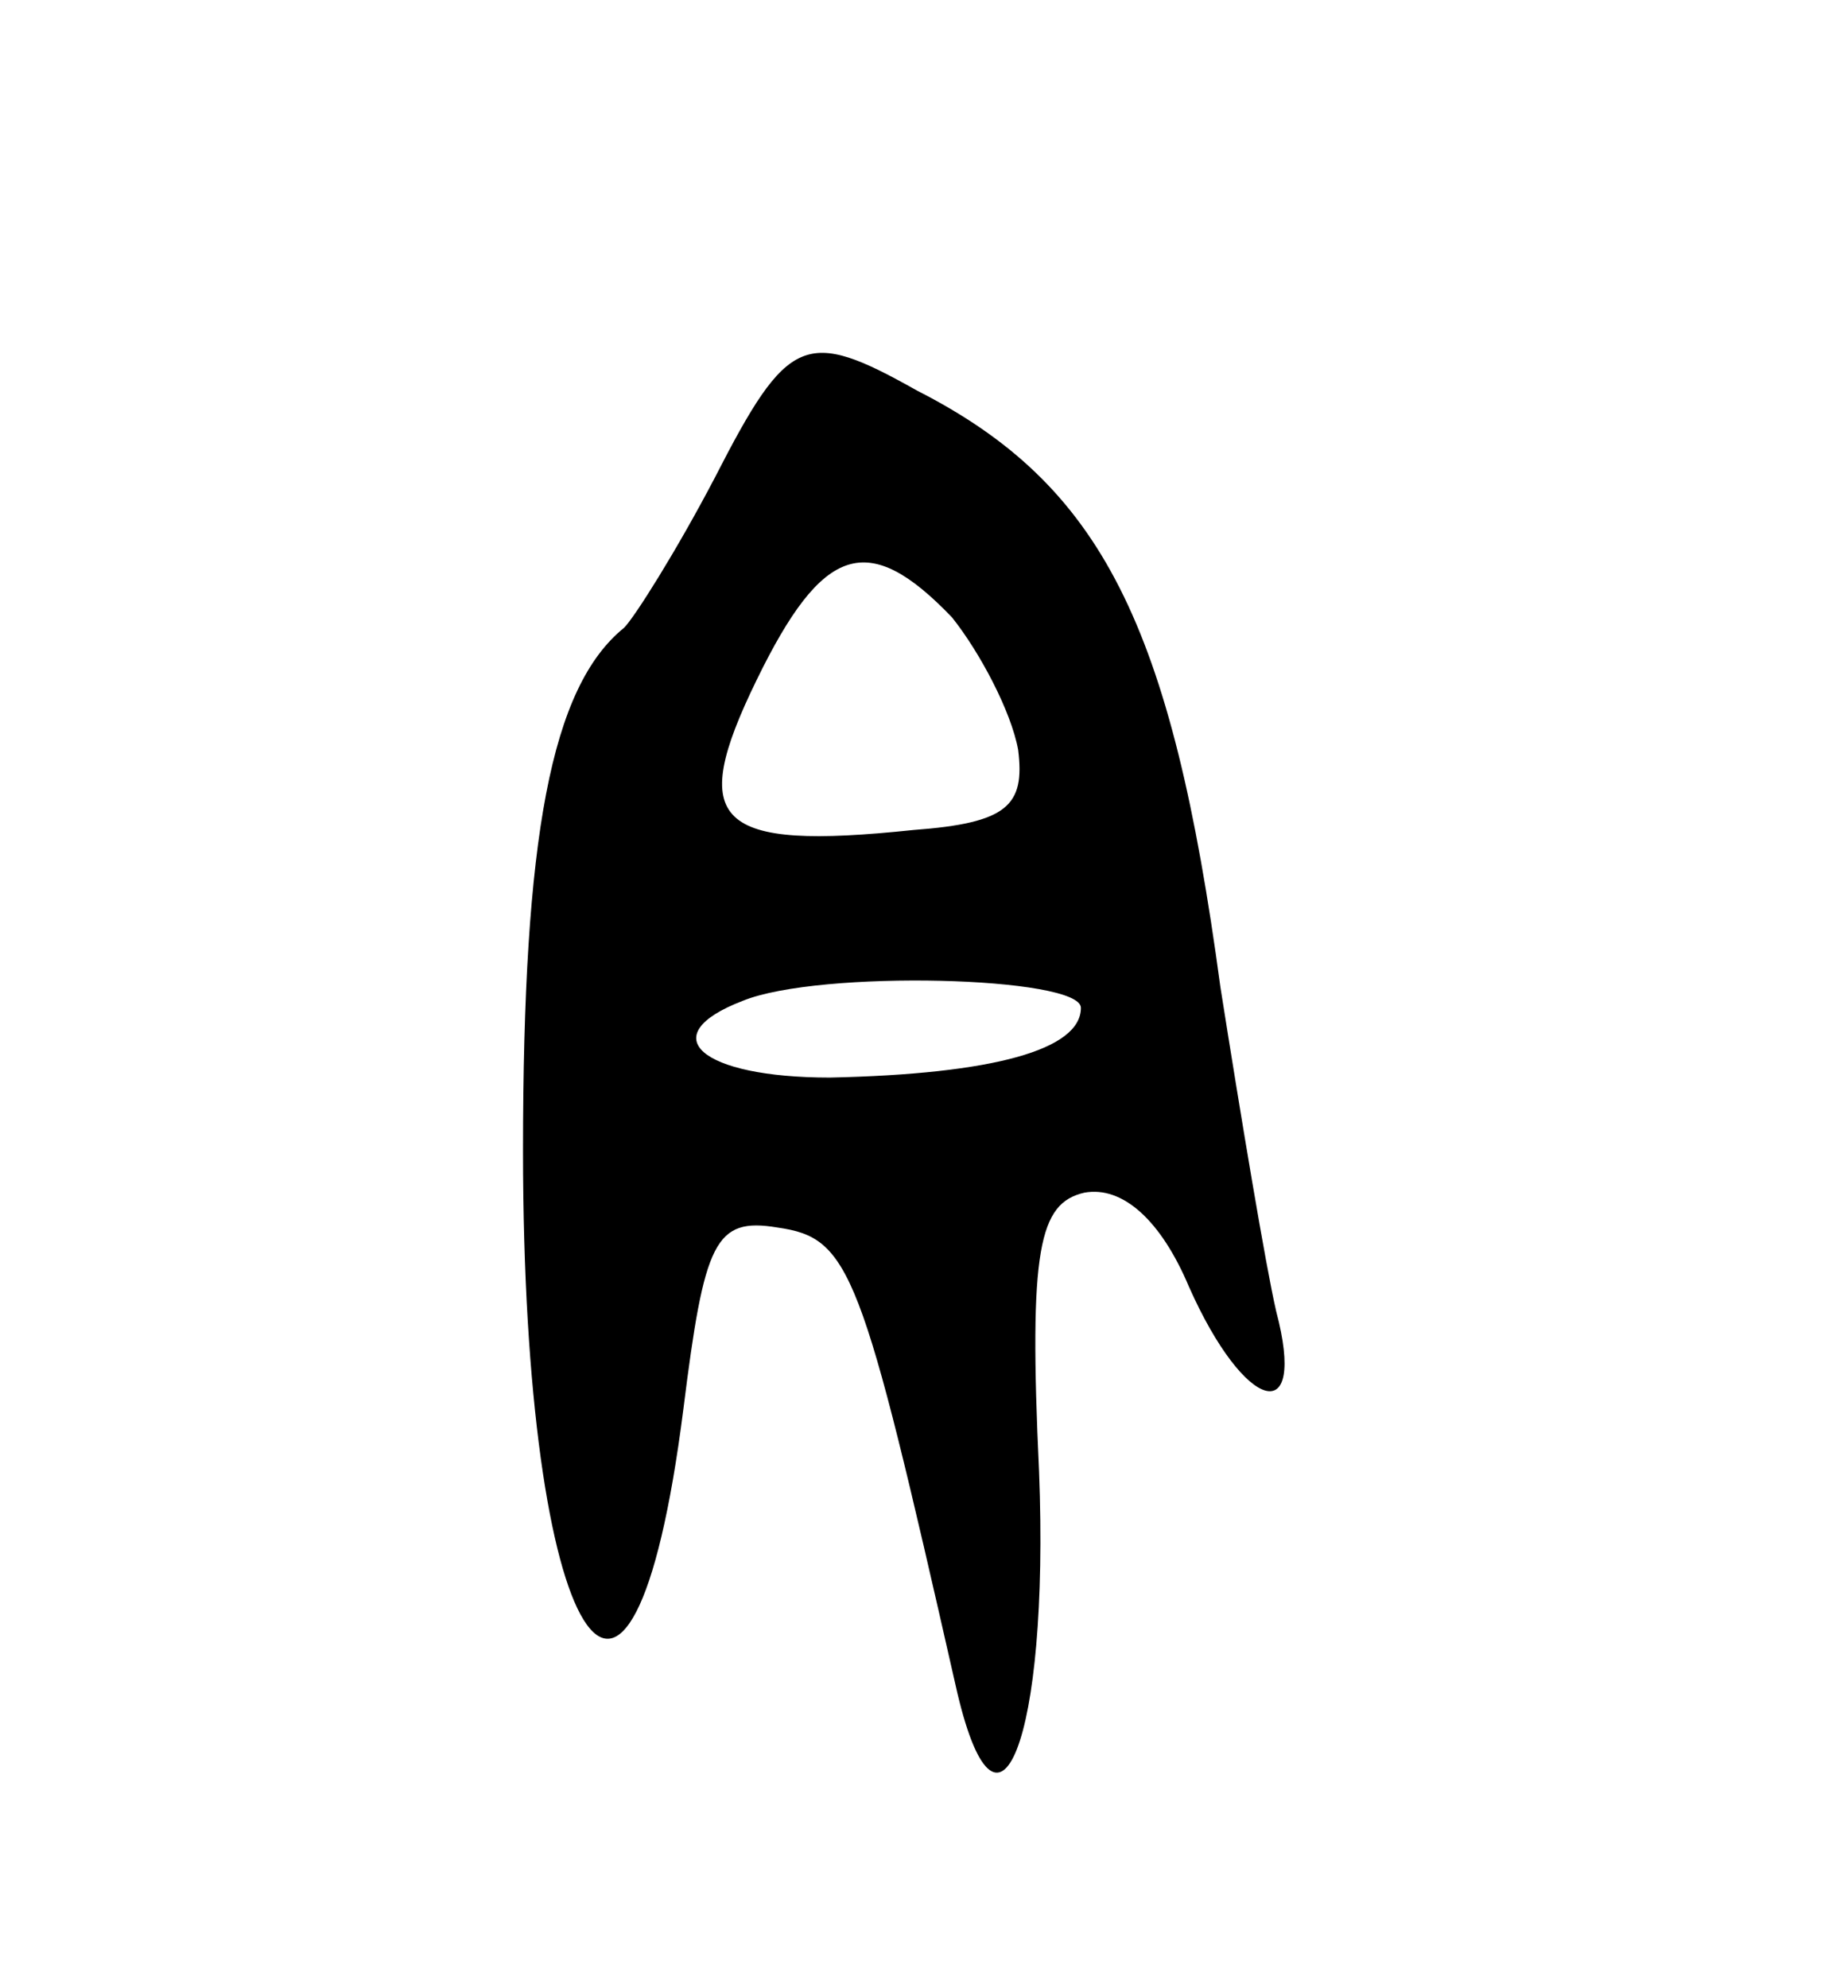 <svg version="1.0" xmlns="http://www.w3.org/2000/svg"
 width="53pt" height="57pt" viewBox="0 0 53 57"
 preserveAspectRatio="xMidYMid meet">
<g transform="translate(0,57) scale(0.1,-0.1)"
fill="#000000" stroke="none">
<path d="M205 433 c-11 -21 -23 -40 -26 -43 -21 -17 -29 -60 -29 -150 0 -142
31 -192 46 -74 6 48 9 55 27 52 21 -3 24 -12 51 -131 12 -54 27 -16 24 61 -3
64 0 77 13 80 11 2 22 -8 30 -27 16 -36 34 -41 25 -7 -3 13 -10 55 -16 93 -14
104 -34 144 -87 171 -32 18 -37 16 -58 -25z m68 -40 c8 -10 17 -27 19 -38 2
-16 -3 -21 -30 -23 -57 -6 -65 2 -45 43 19 39 32 43 56 18z m37 -112 c0 -12
-25 -19 -72 -20 -37 0 -51 12 -25 22 22 9 97 7 97 -2z"/>
</g>
</svg>
